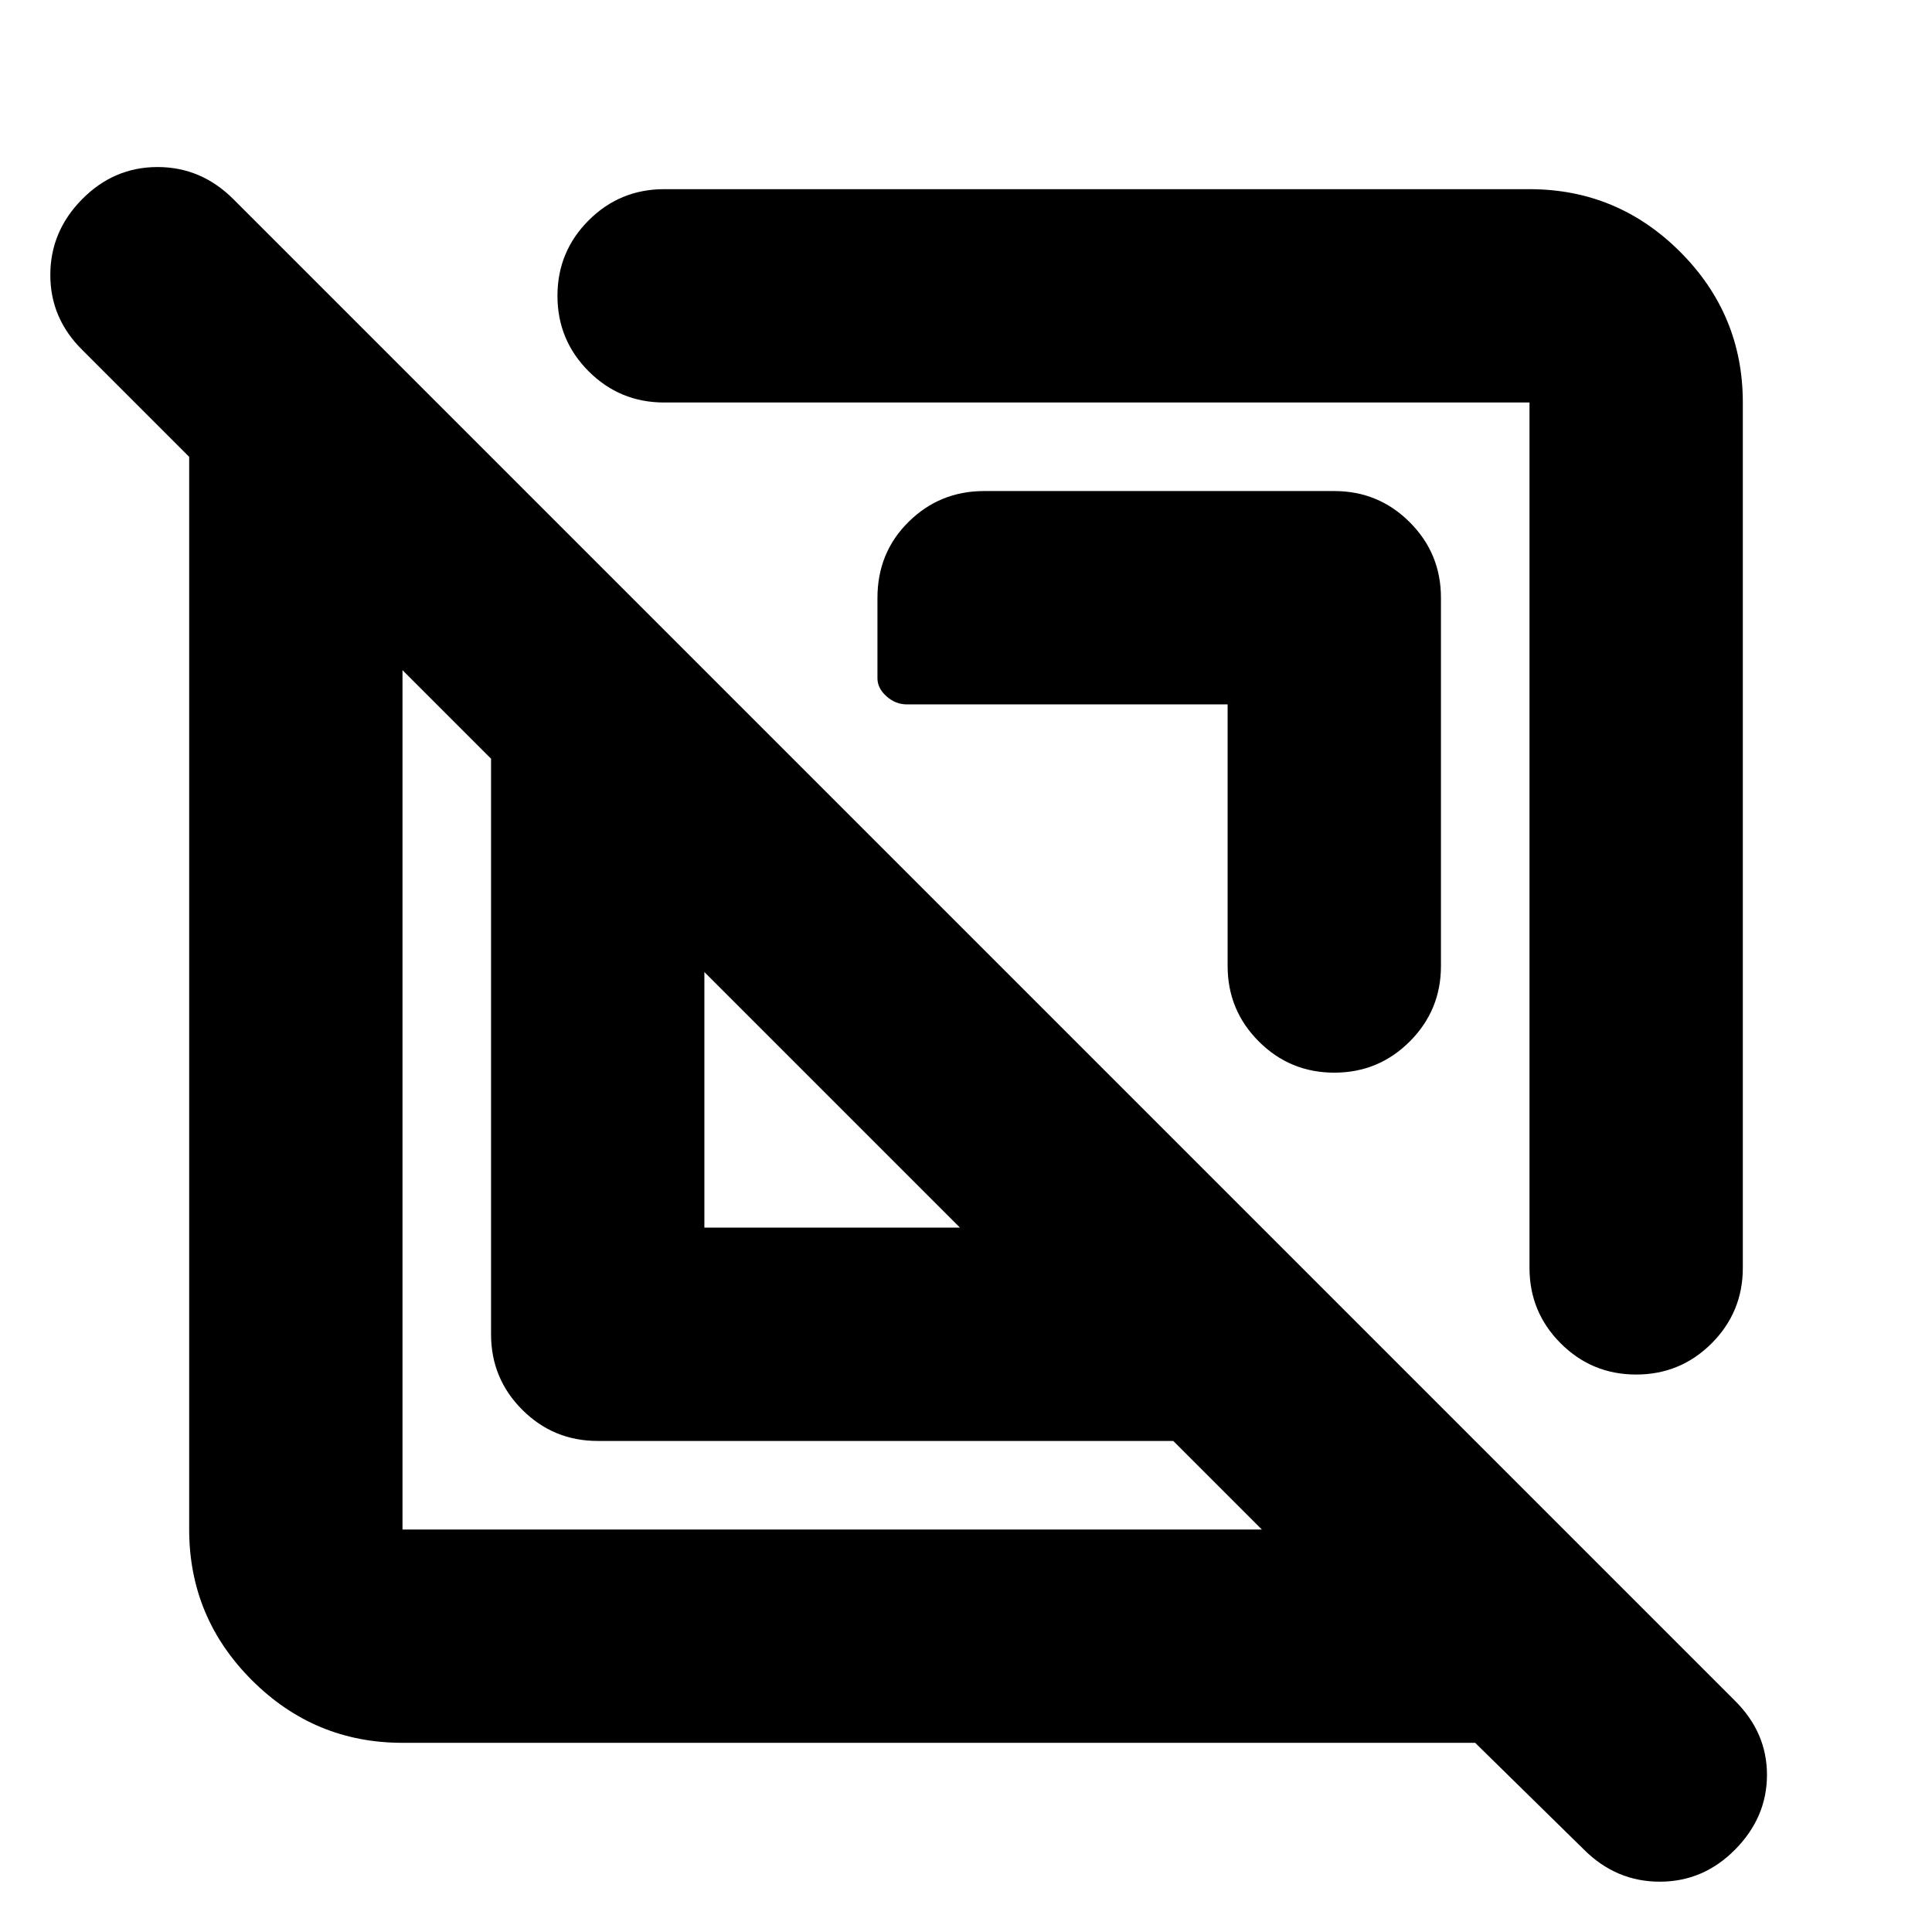 <svg xmlns="http://www.w3.org/2000/svg" height="24" viewBox="0 -960 960 960" width="24"><path d="M200-94q-43.73 0-74.86-31.14Q94-156.27 94-200v-533l-53-53q-16-15.73-16-37.37Q25-845 40.79-861q15.79-16 37.5-16T116-861l746 746q16 15.82 16 36.91Q878-57 862.21-41q-15.79 16-37.5 16T787-41l-54-53H200Zm0-533v427h427l-44-44H297q-22 0-37.5-15.5T244-297v-286l-44-44Zm150 277h127L350-477v127Zm366-313v183q0 22-15.5 37.5T663-427q-22 0-37.5-15.5T610-480v-130H450.5q-5.5 0-10-4t-4.5-9v-39.86q0-22.58 15.5-37.86Q467-716 489-716h174q22 0 37.5 15.5T716-663Zm150-97v430q0 22-15.5 37.5T813-277q-22 0-37.5-15.5T760-330v-430H330q-22 0-37.5-15.5T277-813q0-22 15.5-37.5T330-866h430q43.72 0 74.86 31.14T866-760ZM414-414Zm131-131Z"/></svg>